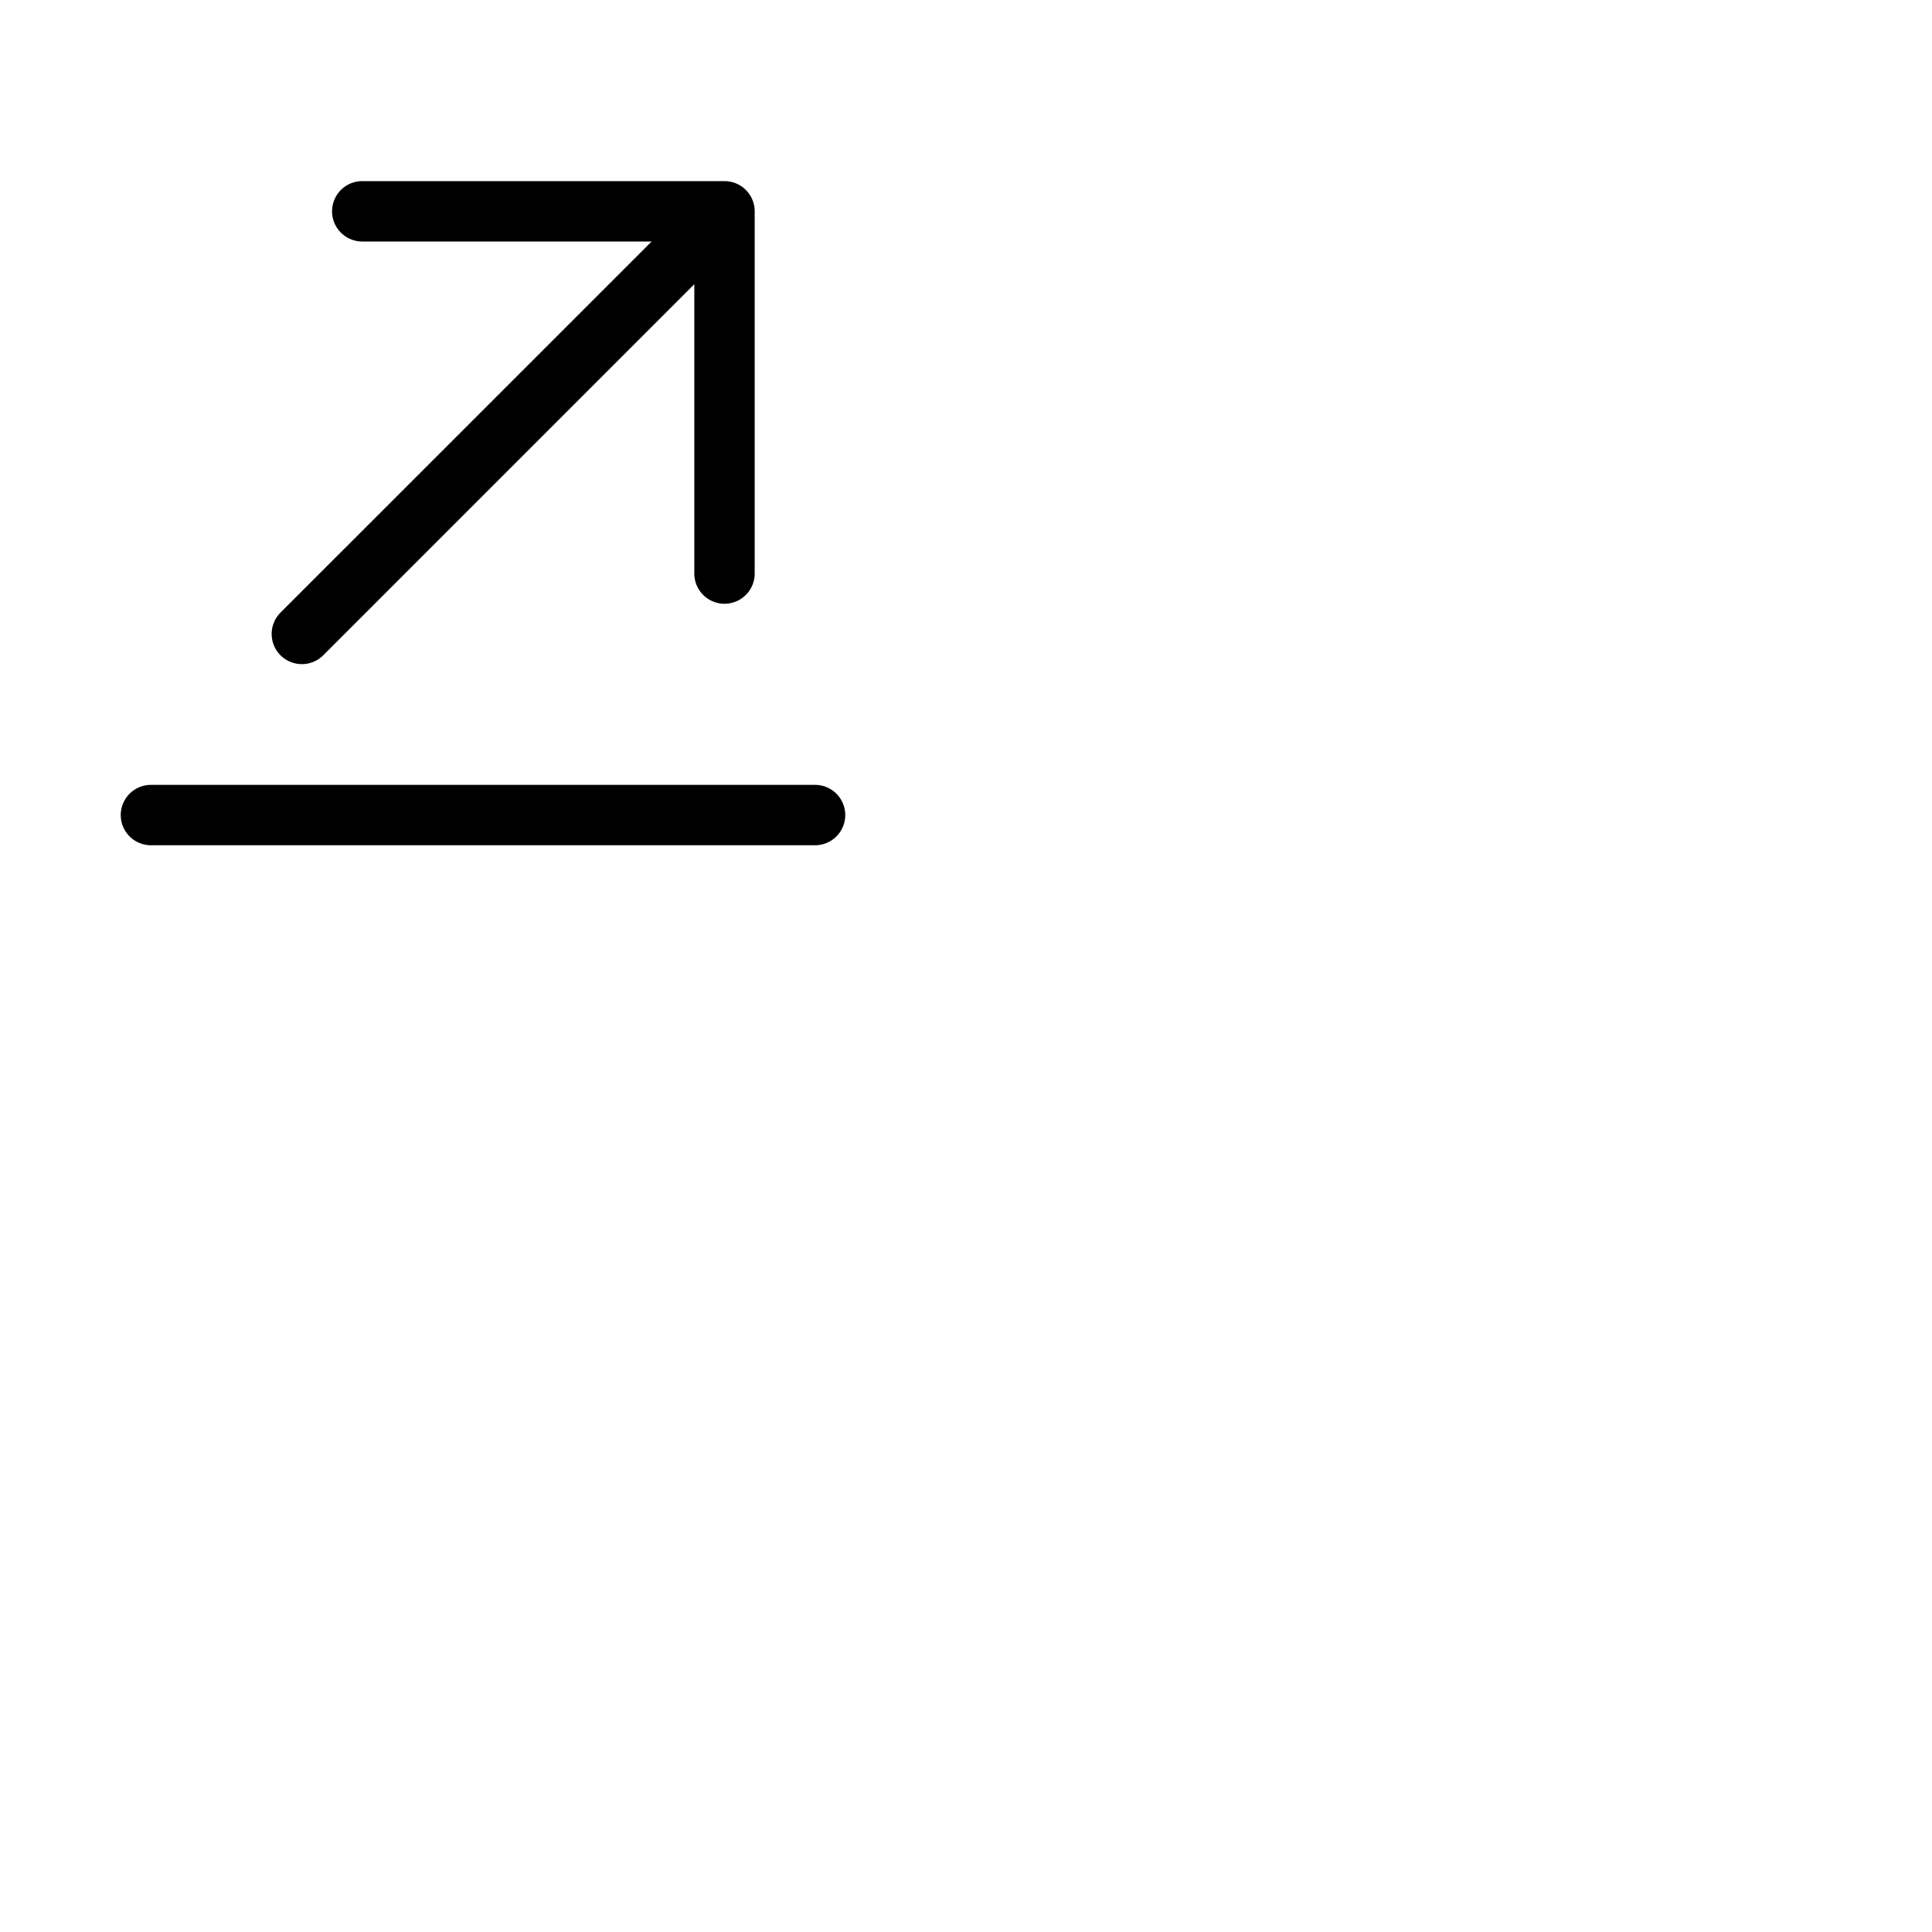 <svg xmlns="http://www.w3.org/2000/svg" version="1.1" viewBox="0 0 512 512" fill="currentColor"><path fill="currentColor" d="M224 216a8 8 0 0 1-8 8H40a8 8 0 0 1 0-16h176a8 8 0 0 1 8 8M80 176a8 8 0 0 0 5.66-2.34L184 75.31V152a8 8 0 0 0 16 0V56a8 8 0 0 0-8-8H96a8 8 0 0 0 0 16h76.69l-98.35 98.34A8 8 0 0 0 80 176"/></svg>